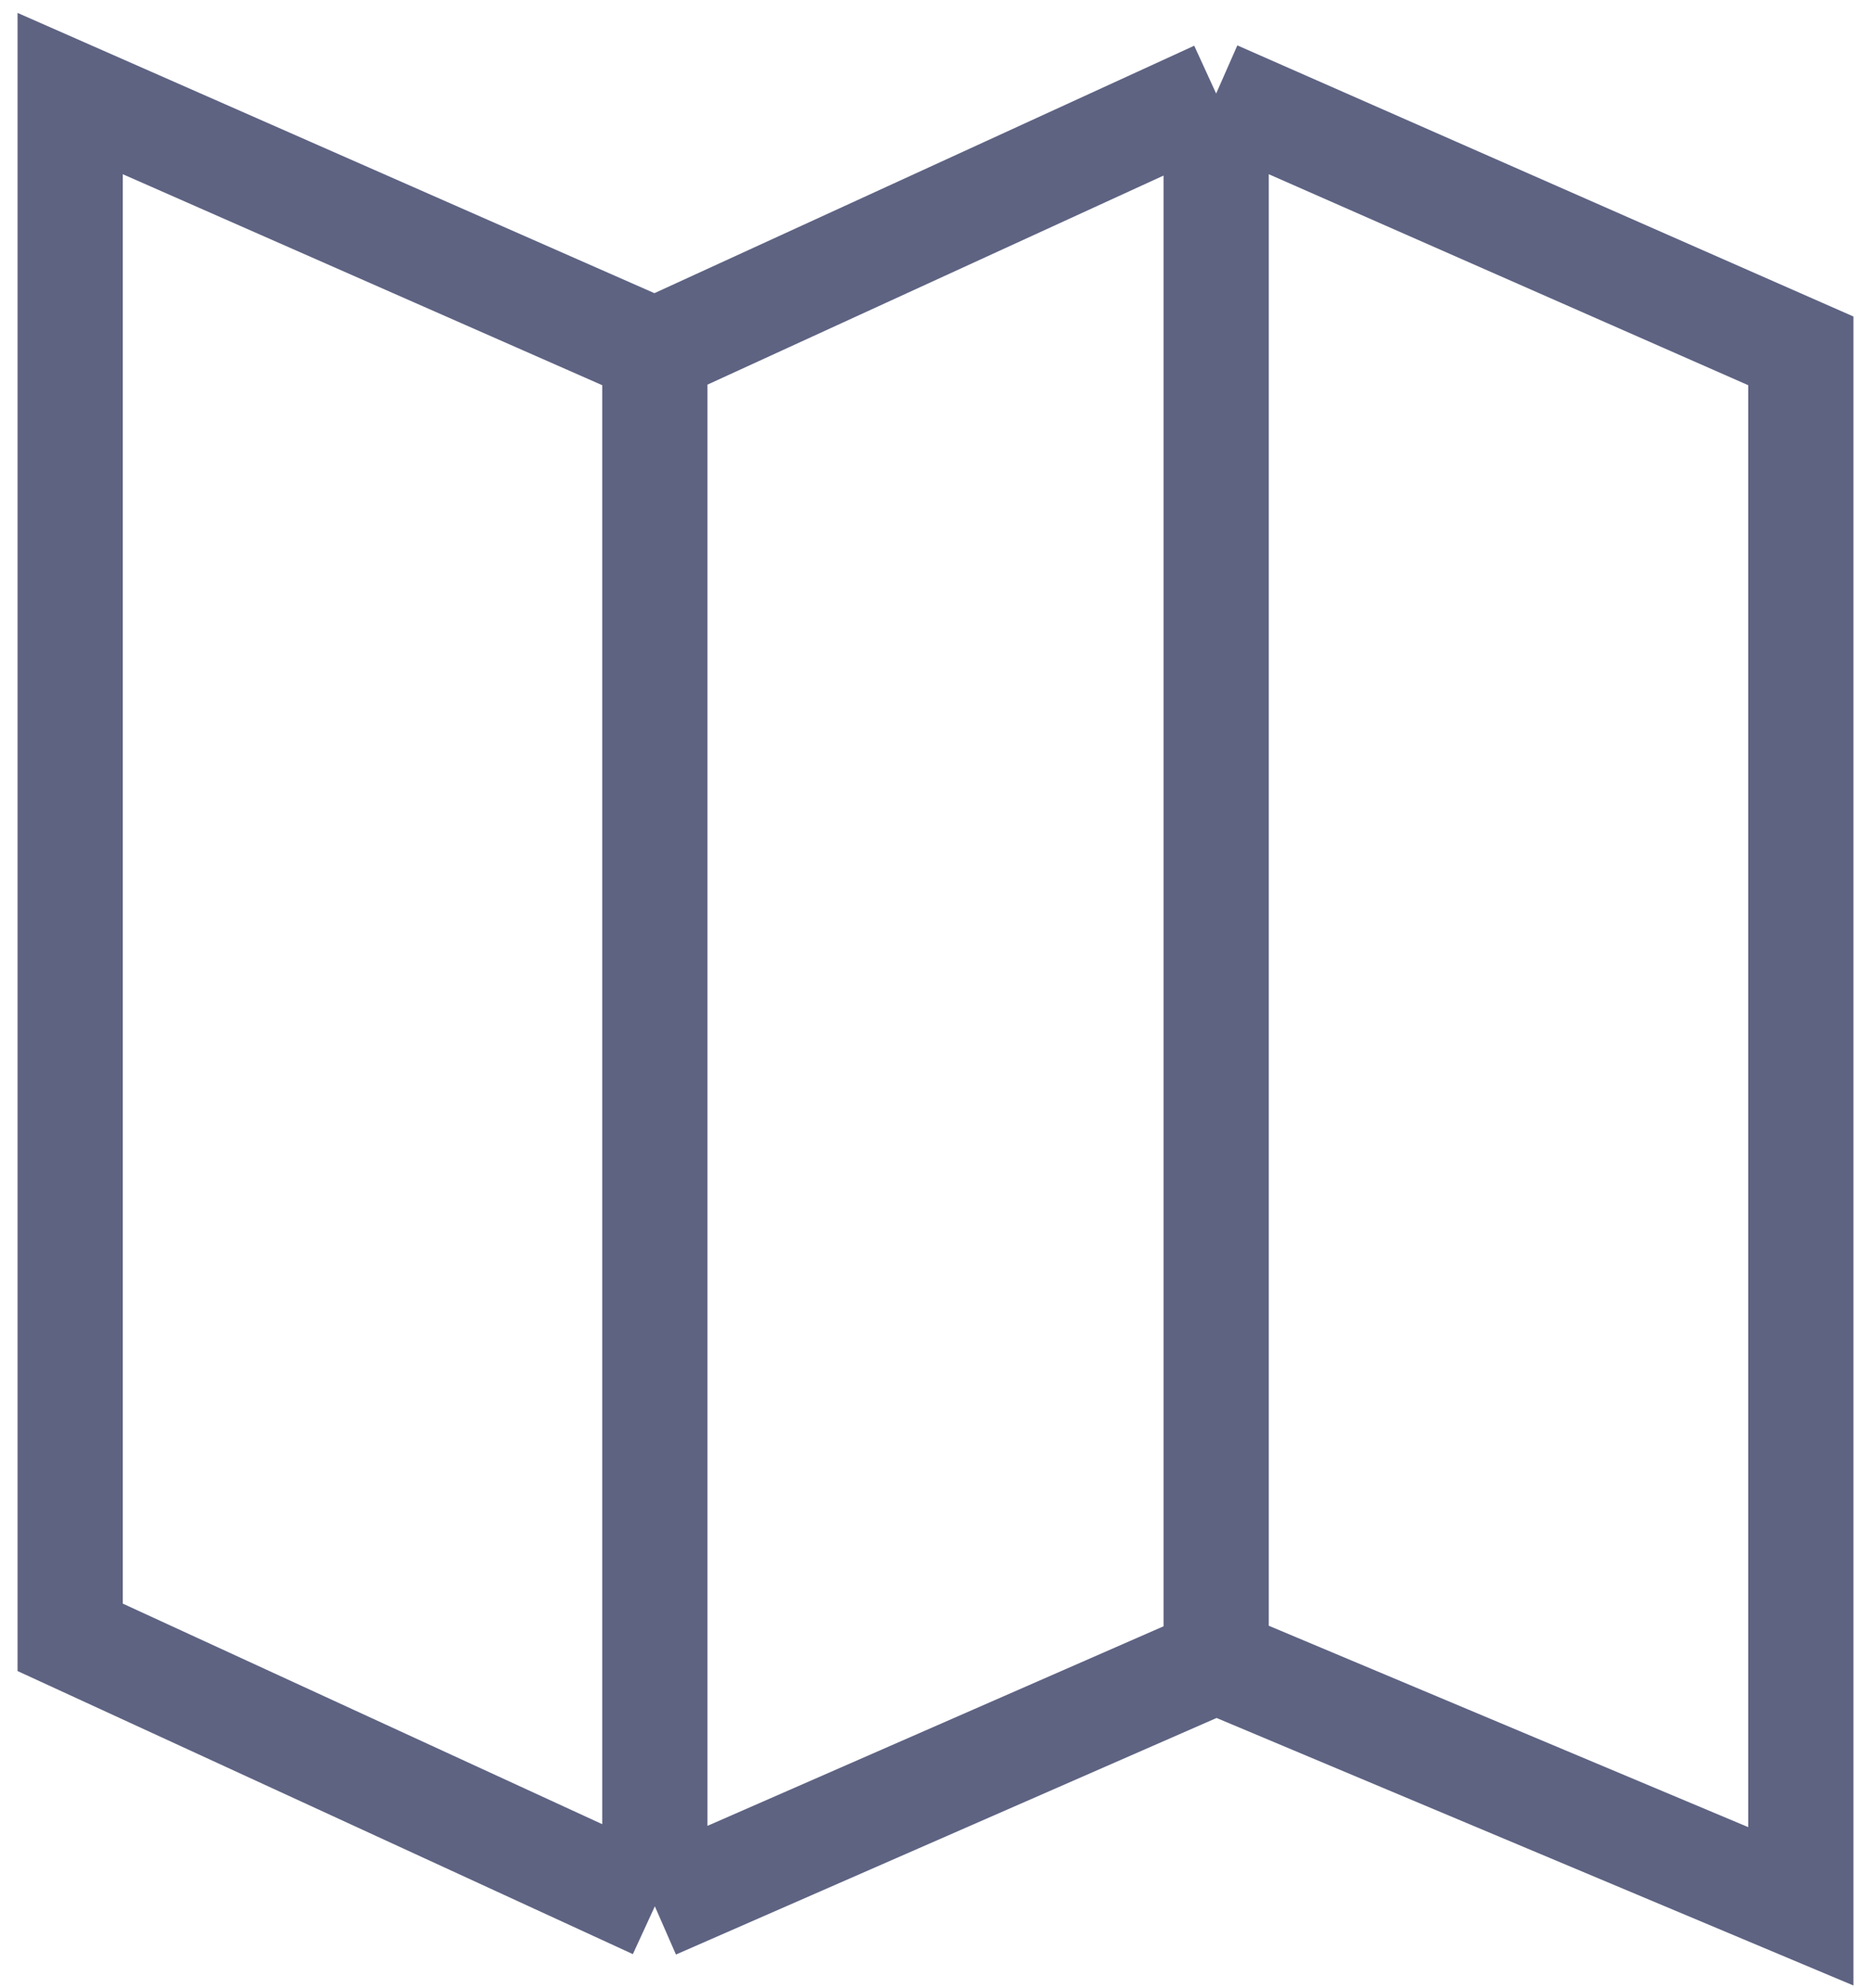 <svg width="80" height="85" viewBox="0 0 80 85" fill="none" xmlns="http://www.w3.org/2000/svg">
    <path d="M28 81.5L3 70V4L28 15M28 81.5L52 71M28 81.5V15M52 71V4M52 71L77 81.5V15L52 4M52 4L28 15" stroke="#5E6382"
          stroke-width="4.5"/>
</svg>
